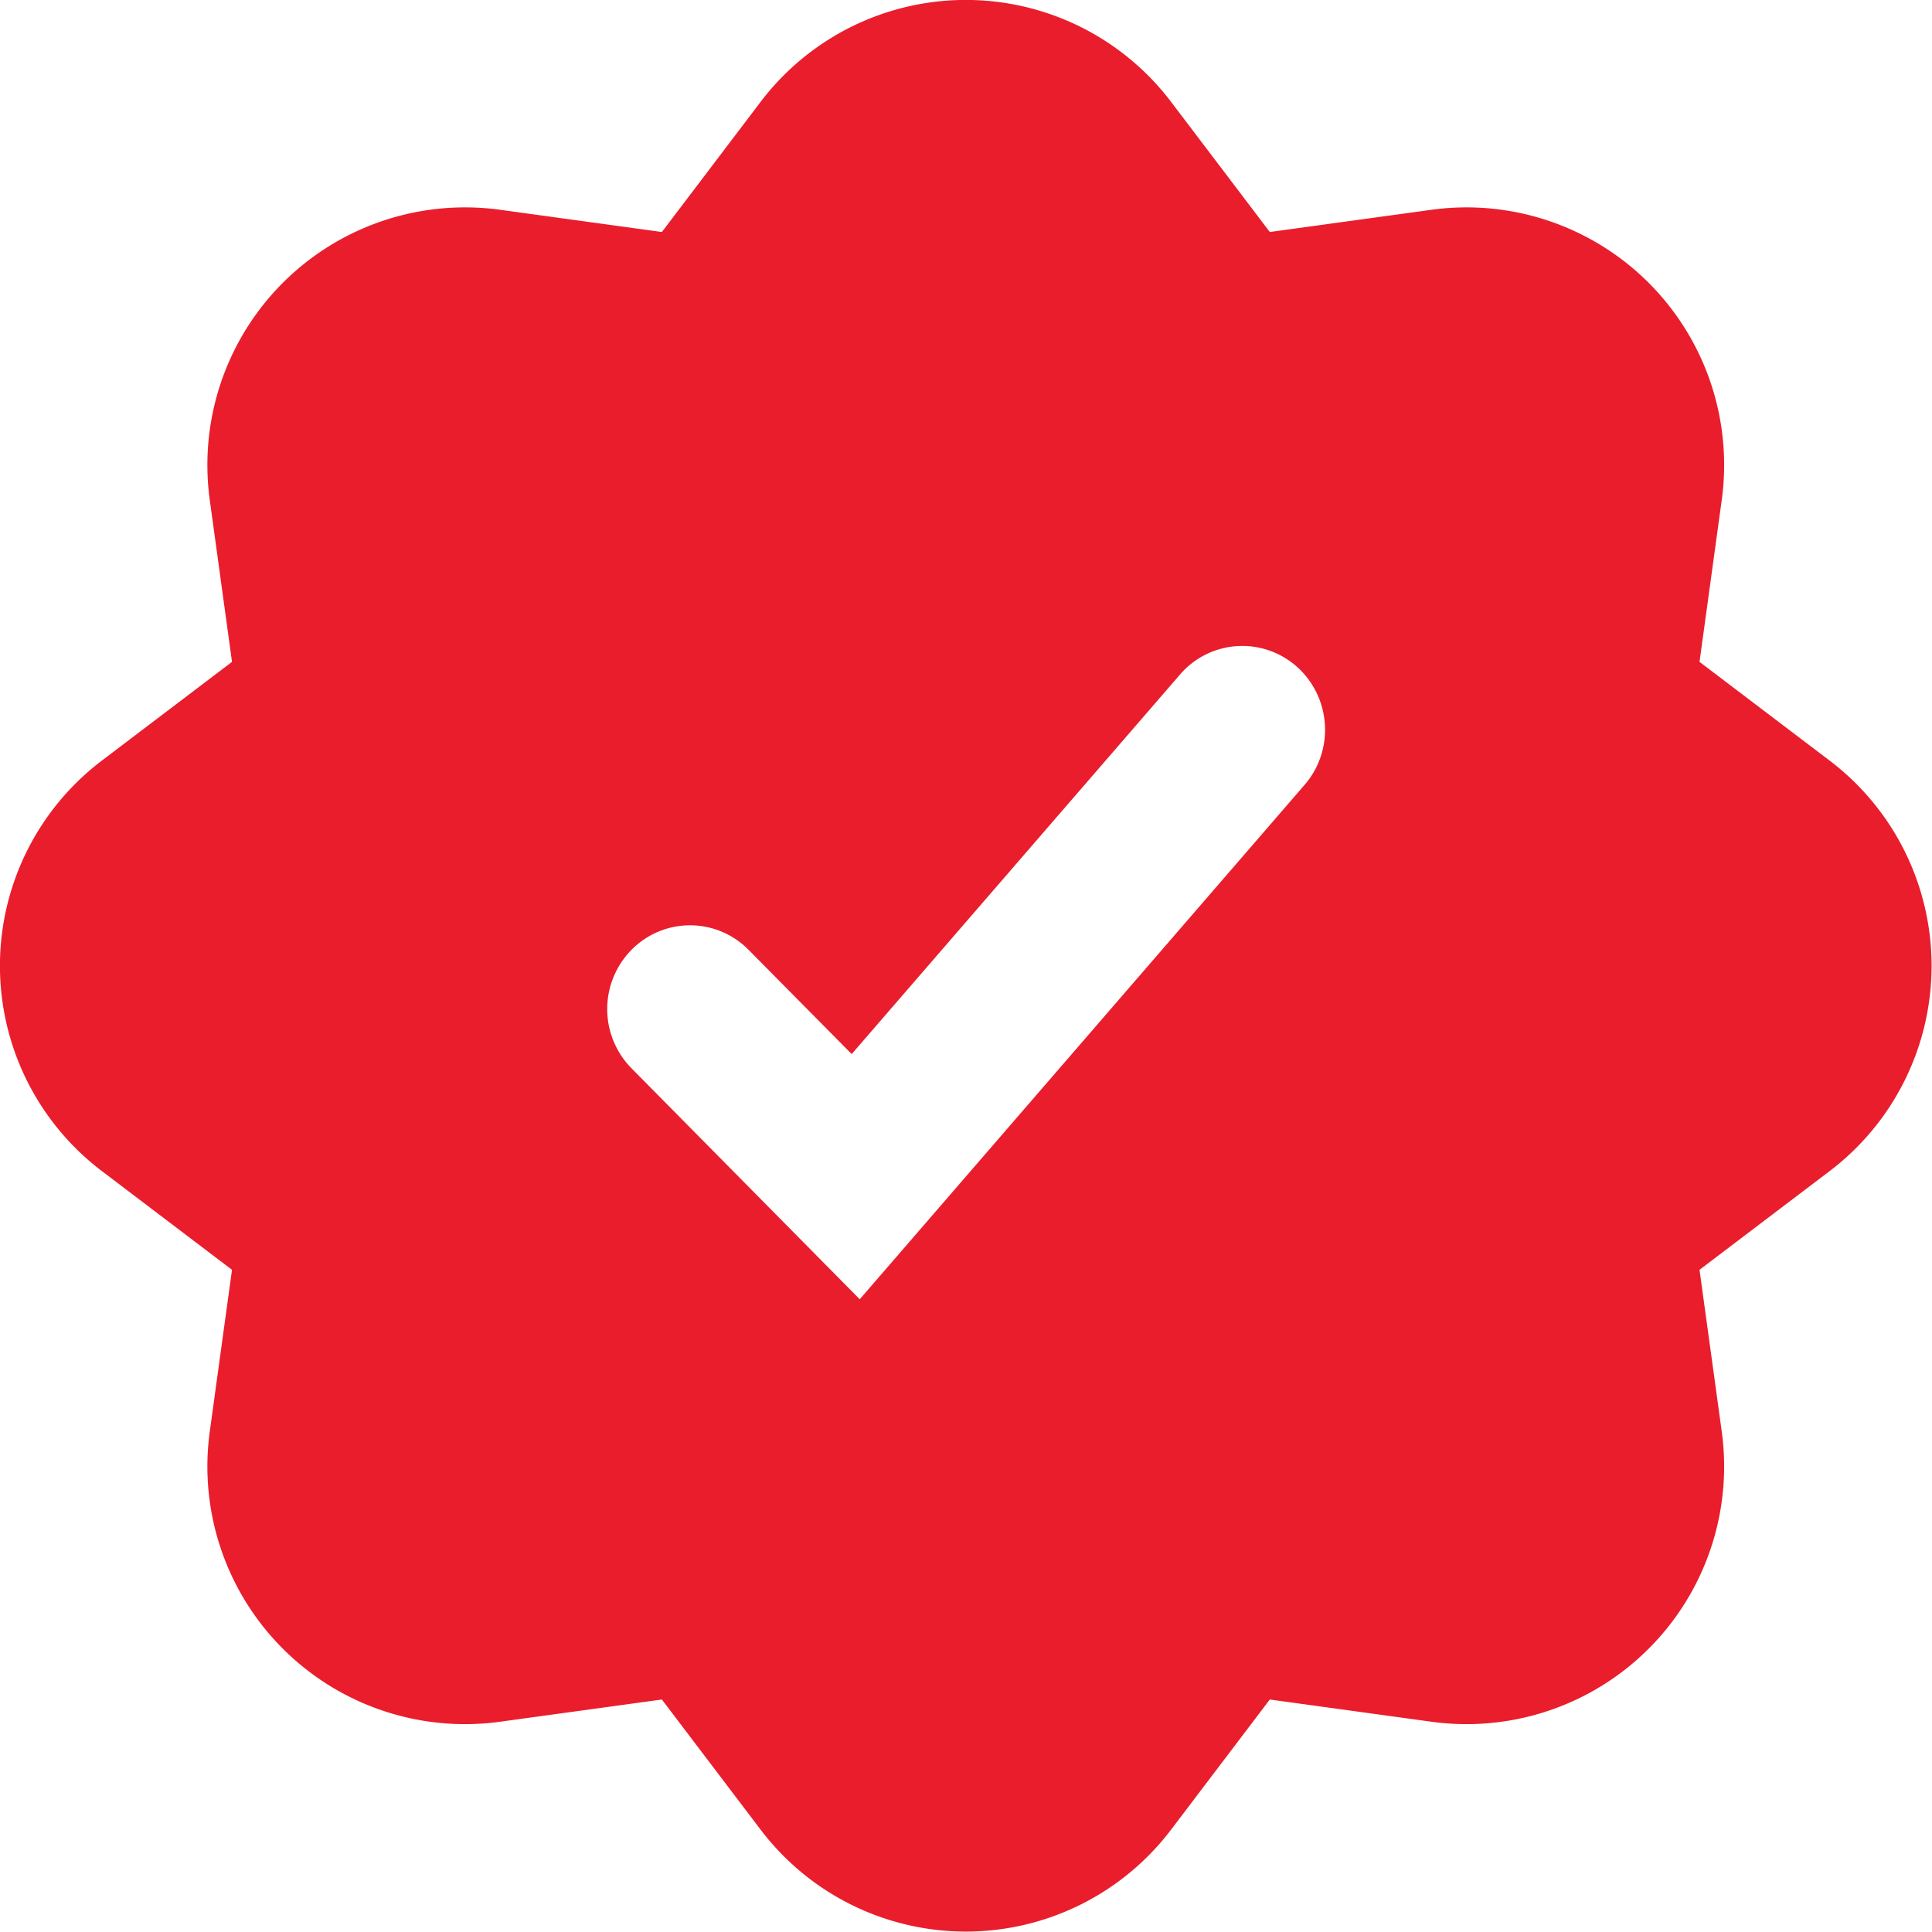 <svg width="12" height="12" viewBox="0 0 12 12" fill="#ea1d2c" xmlns="http://www.w3.org/2000/svg"><path fill-rule="evenodd" clip-rule="evenodd" d="M7.274.633a1.6 1.6 0 0 0-2.55 0l-.613.808-1.005-.138a1.6 1.6 0 0 0-1.803 1.803l.138 1.005-.808.613a1.6 1.6 0 0 0 0 2.55l.808.613-.138 1.004a1.6 1.6 0 0 0 1.803 1.803l1.005-.138.613.808a1.6 1.6 0 0 0 2.55 0l.613-.808 1.004.138a1.6 1.6 0 0 0 1.803-1.803l-.138-1.004.808-.613a1.6 1.6 0 0 0 0-2.55l-.808-.613.138-1.005a1.6 1.6 0 0 0-1.803-1.803l-1.004.138-.613-.808zM3.922 5.9a.51.51 0 0 1 .728 0l.64.647L7.329 4.19a.51.51 0 0 1 .726-.049c.213.19.235.518.048.734L5.34 8.07 3.922 6.635a.524.524 0 0 1 0-.735z"></path></svg>